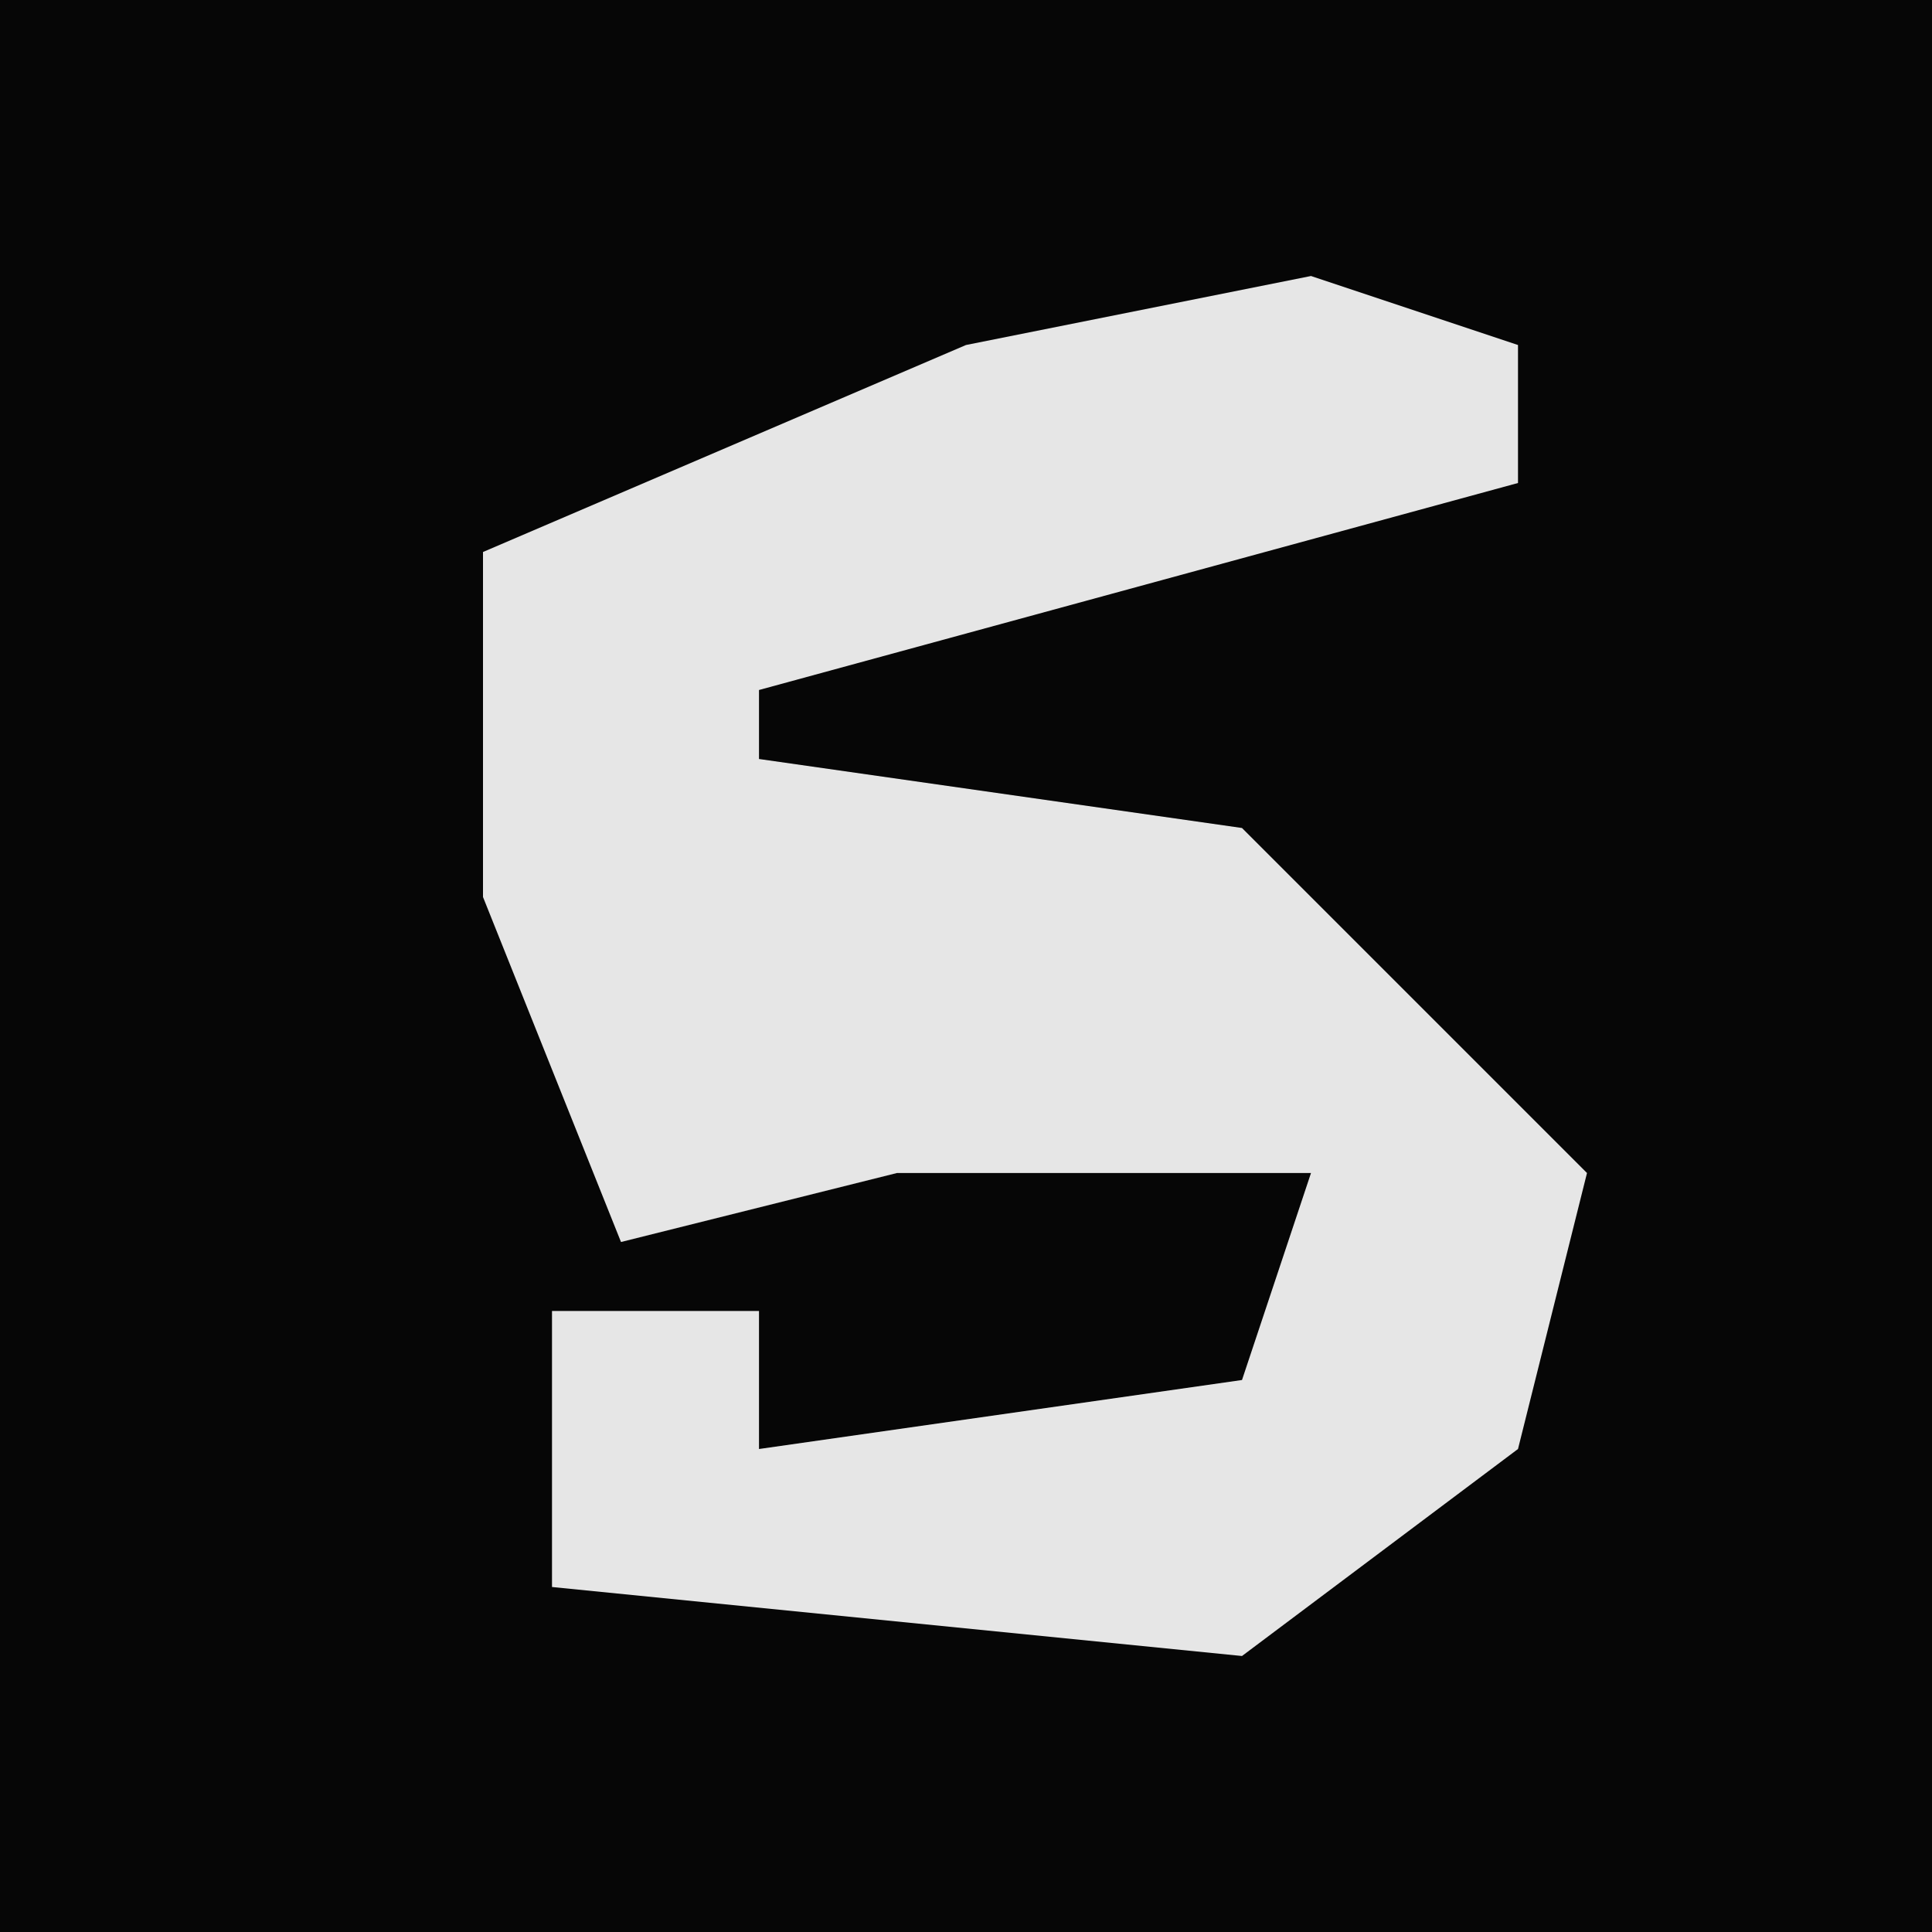 <?xml version="1.0" encoding="UTF-8"?>
<svg version="1.1" xmlns="http://www.w3.org/2000/svg" width="28" height="28">
<path d="M0,0 L28,0 L28,28 L0,28 Z " fill="#060606" transform="translate(0,0)"/>
<path d="M0,0 L3,1 L3,3 L-8,6 L-8,7 L-1,8 L4,13 L3,17 L-1,20 L-11,19 L-11,15 L-8,15 L-8,17 L-1,16 L0,13 L-6,13 L-10,14 L-12,9 L-12,4 L-5,1 Z " fill="#E6E6E6" transform="translate(19,4)"/>
</svg>
